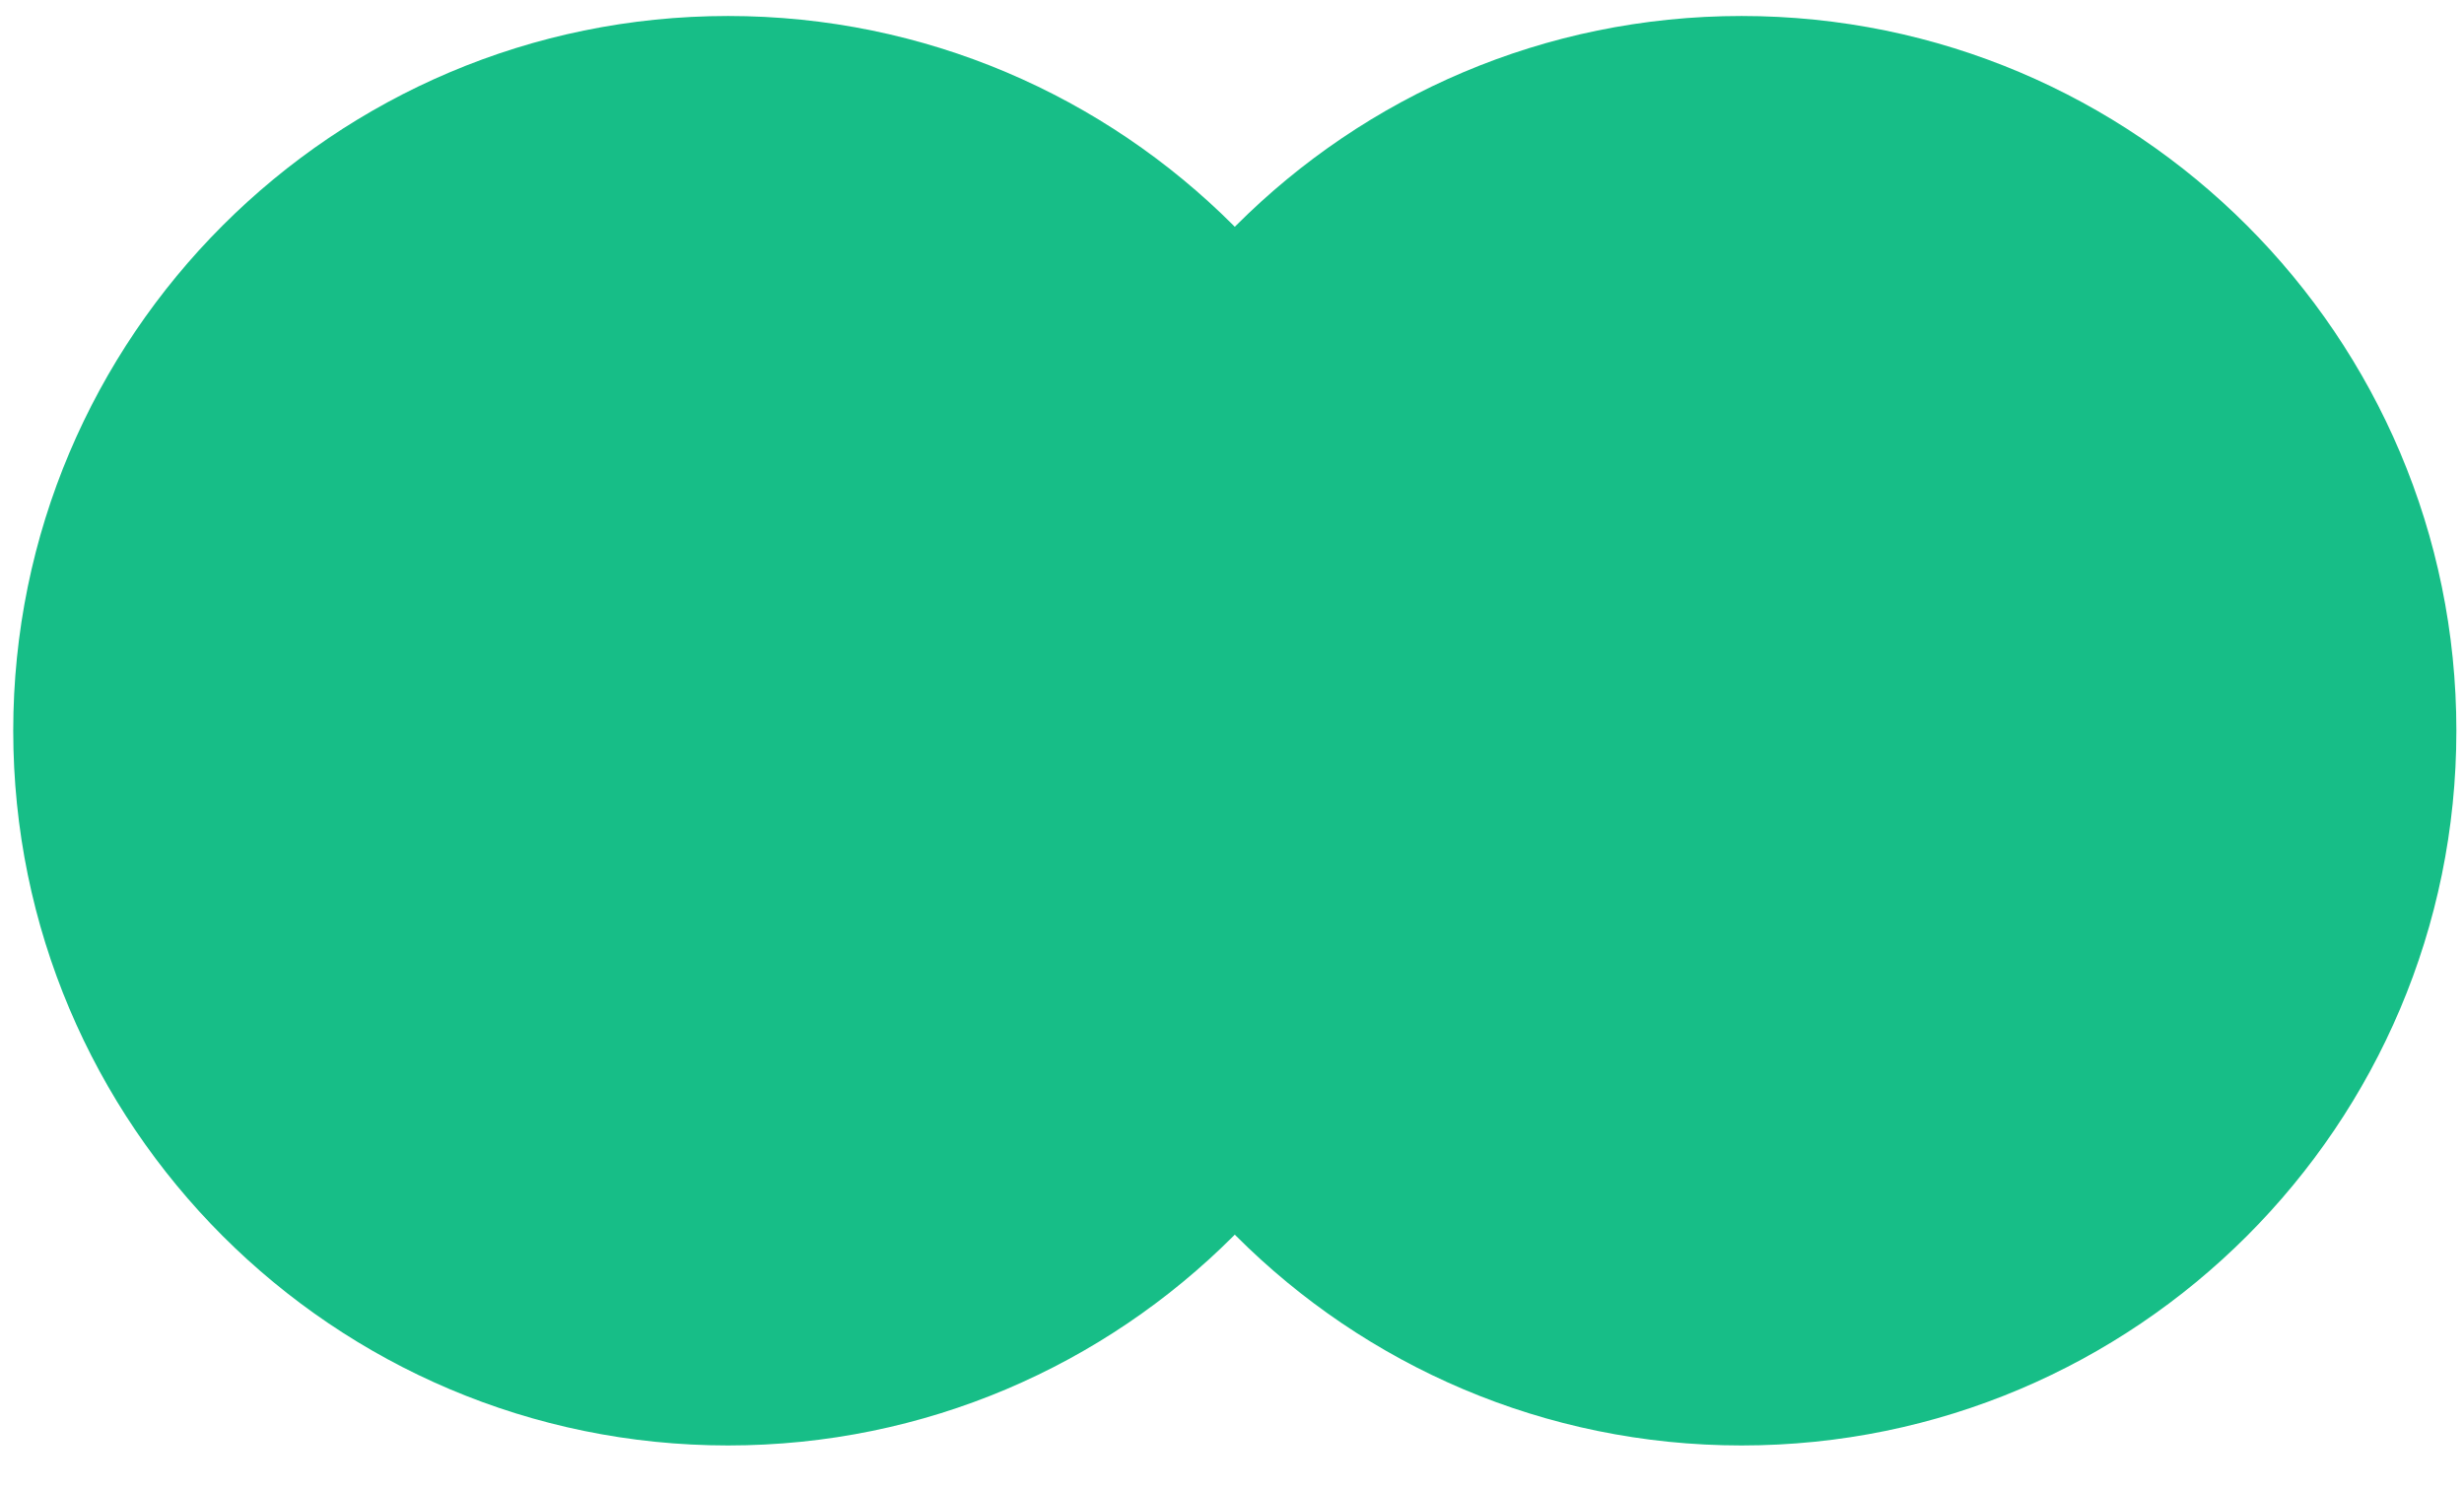 <?xml version="1.0" encoding="UTF-8" standalone="no"?>
<!DOCTYPE svg PUBLIC "-//W3C//DTD SVG 1.1//EN" "http://www.w3.org/Graphics/SVG/1.1/DTD/svg11.dtd">
<svg version="1.1" xmlns="http://www.w3.org/2000/svg" xmlns:xlink="http://www.w3.org/1999/xlink" preserveAspectRatio="xMidYMid meet" viewBox="0 0 430 260" width="430" height="260"><defs><path d="M251.81 127.54C251.81 196.39 195.91 252.29 127.06 252.29C58.21 252.29 2.31 196.39 2.31 127.54C2.31 58.69 58.21 2.79 127.06 2.79C195.91 2.79 251.81 58.69 251.81 127.54Z" id="bbDUJNnzq"></path><path d="M428.67 127.54C428.67 196.39 372.77 252.29 303.92 252.29C235.07 252.29 179.17 196.39 179.17 127.54C179.17 58.69 235.07 2.79 303.92 2.79C372.77 2.79 428.67 58.69 428.67 127.54Z" id="acqRK24hE"></path></defs><g><g><g><use xlink:href="#bbDUJNnzq" opacity="0.55" fill="#17be87" fill-opacity="1"></use></g><g><use xlink:href="#acqRK24hE" opacity="0.55" fill="#17be87" fill-opacity="1"></use></g></g></g></svg>